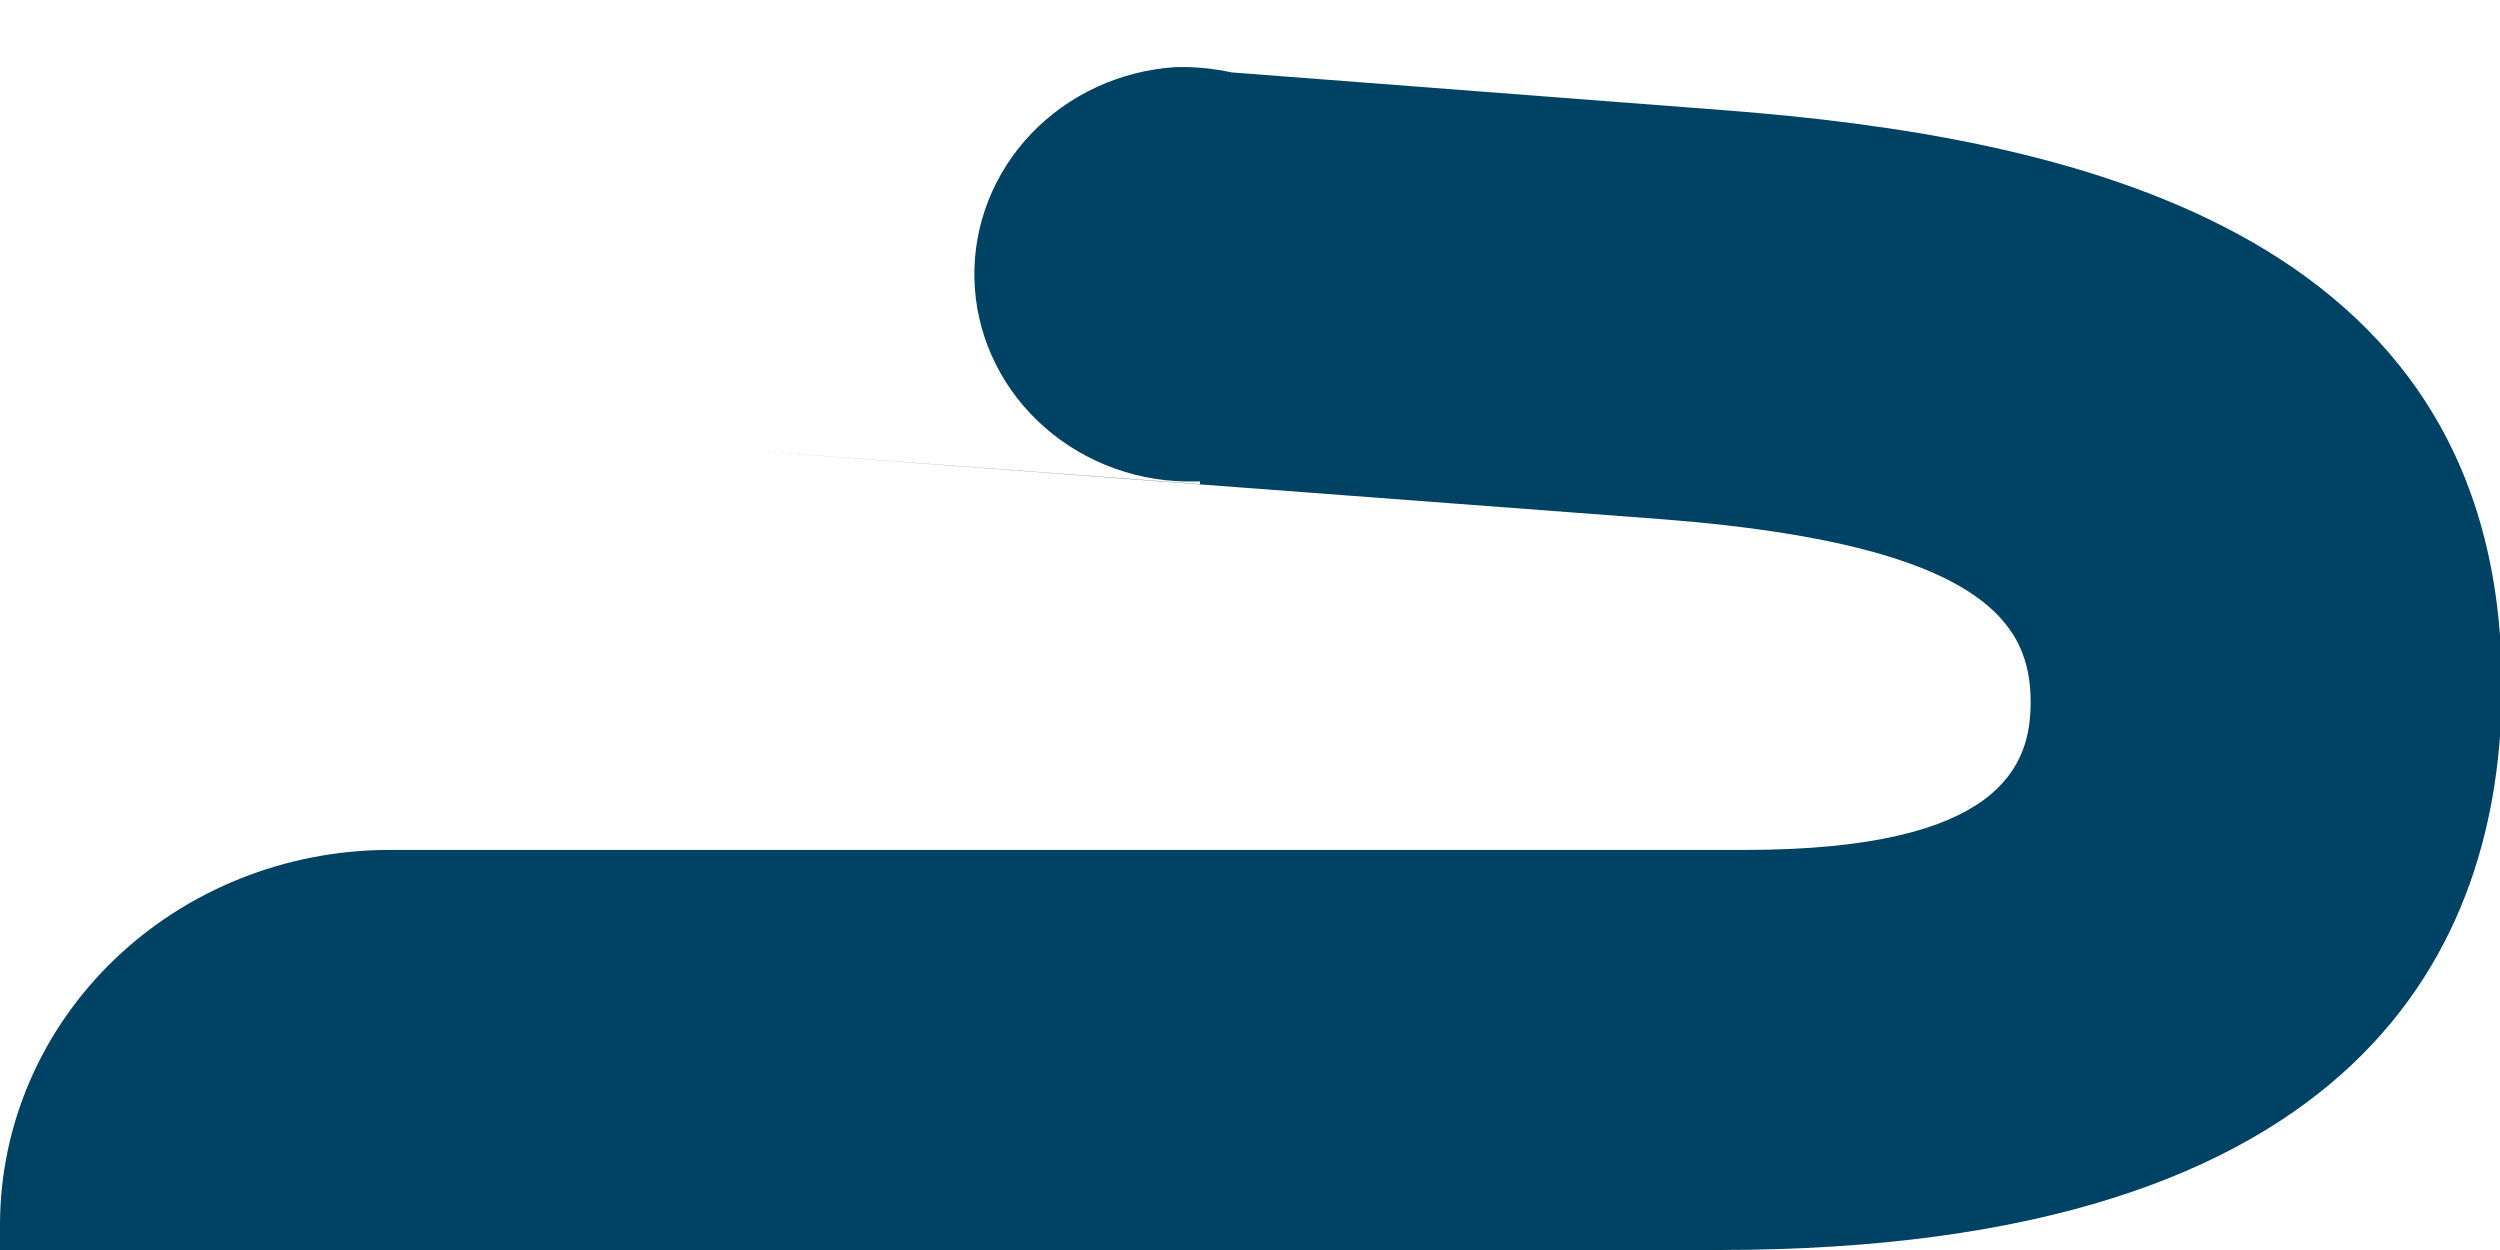 <svg
    width="34"
    height="17"
    viewBox="0 0 34 17"
    fill="none"
    xmlns="http://www.w3.org/2000/svg"
  >
    <path
      d="M23.477 1.501L16.754 0.985C16.547 0.94 16.336 0.915 16.124 0.912H15.998L11.392 0.56L15.998 0.912C15.243 0.958 14.536 1.283 14.024 1.819C13.513 2.355 13.236 3.06 13.252 3.788C13.268 4.516 13.576 5.21 14.112 5.724C14.647 6.238 15.368 6.534 16.124 6.548C16.194 6.548 16.25 6.548 16.32 6.548V6.584L9.918 6.105L22.627 7.063C27.037 7.409 27.617 8.513 27.617 9.551C27.617 10.412 27.214 11.559 23.729 11.559H5.287C3.887 11.562 2.545 12.098 1.554 13.051C0.564 14.003 0.005 15.294 0 16.642L0 17H23.37C32.135 17 34.025 12.838 34.025 9.326C34.025 3.042 27.995 1.853 23.477 1.501Z"
      fill="#004263"
    />
  </svg>